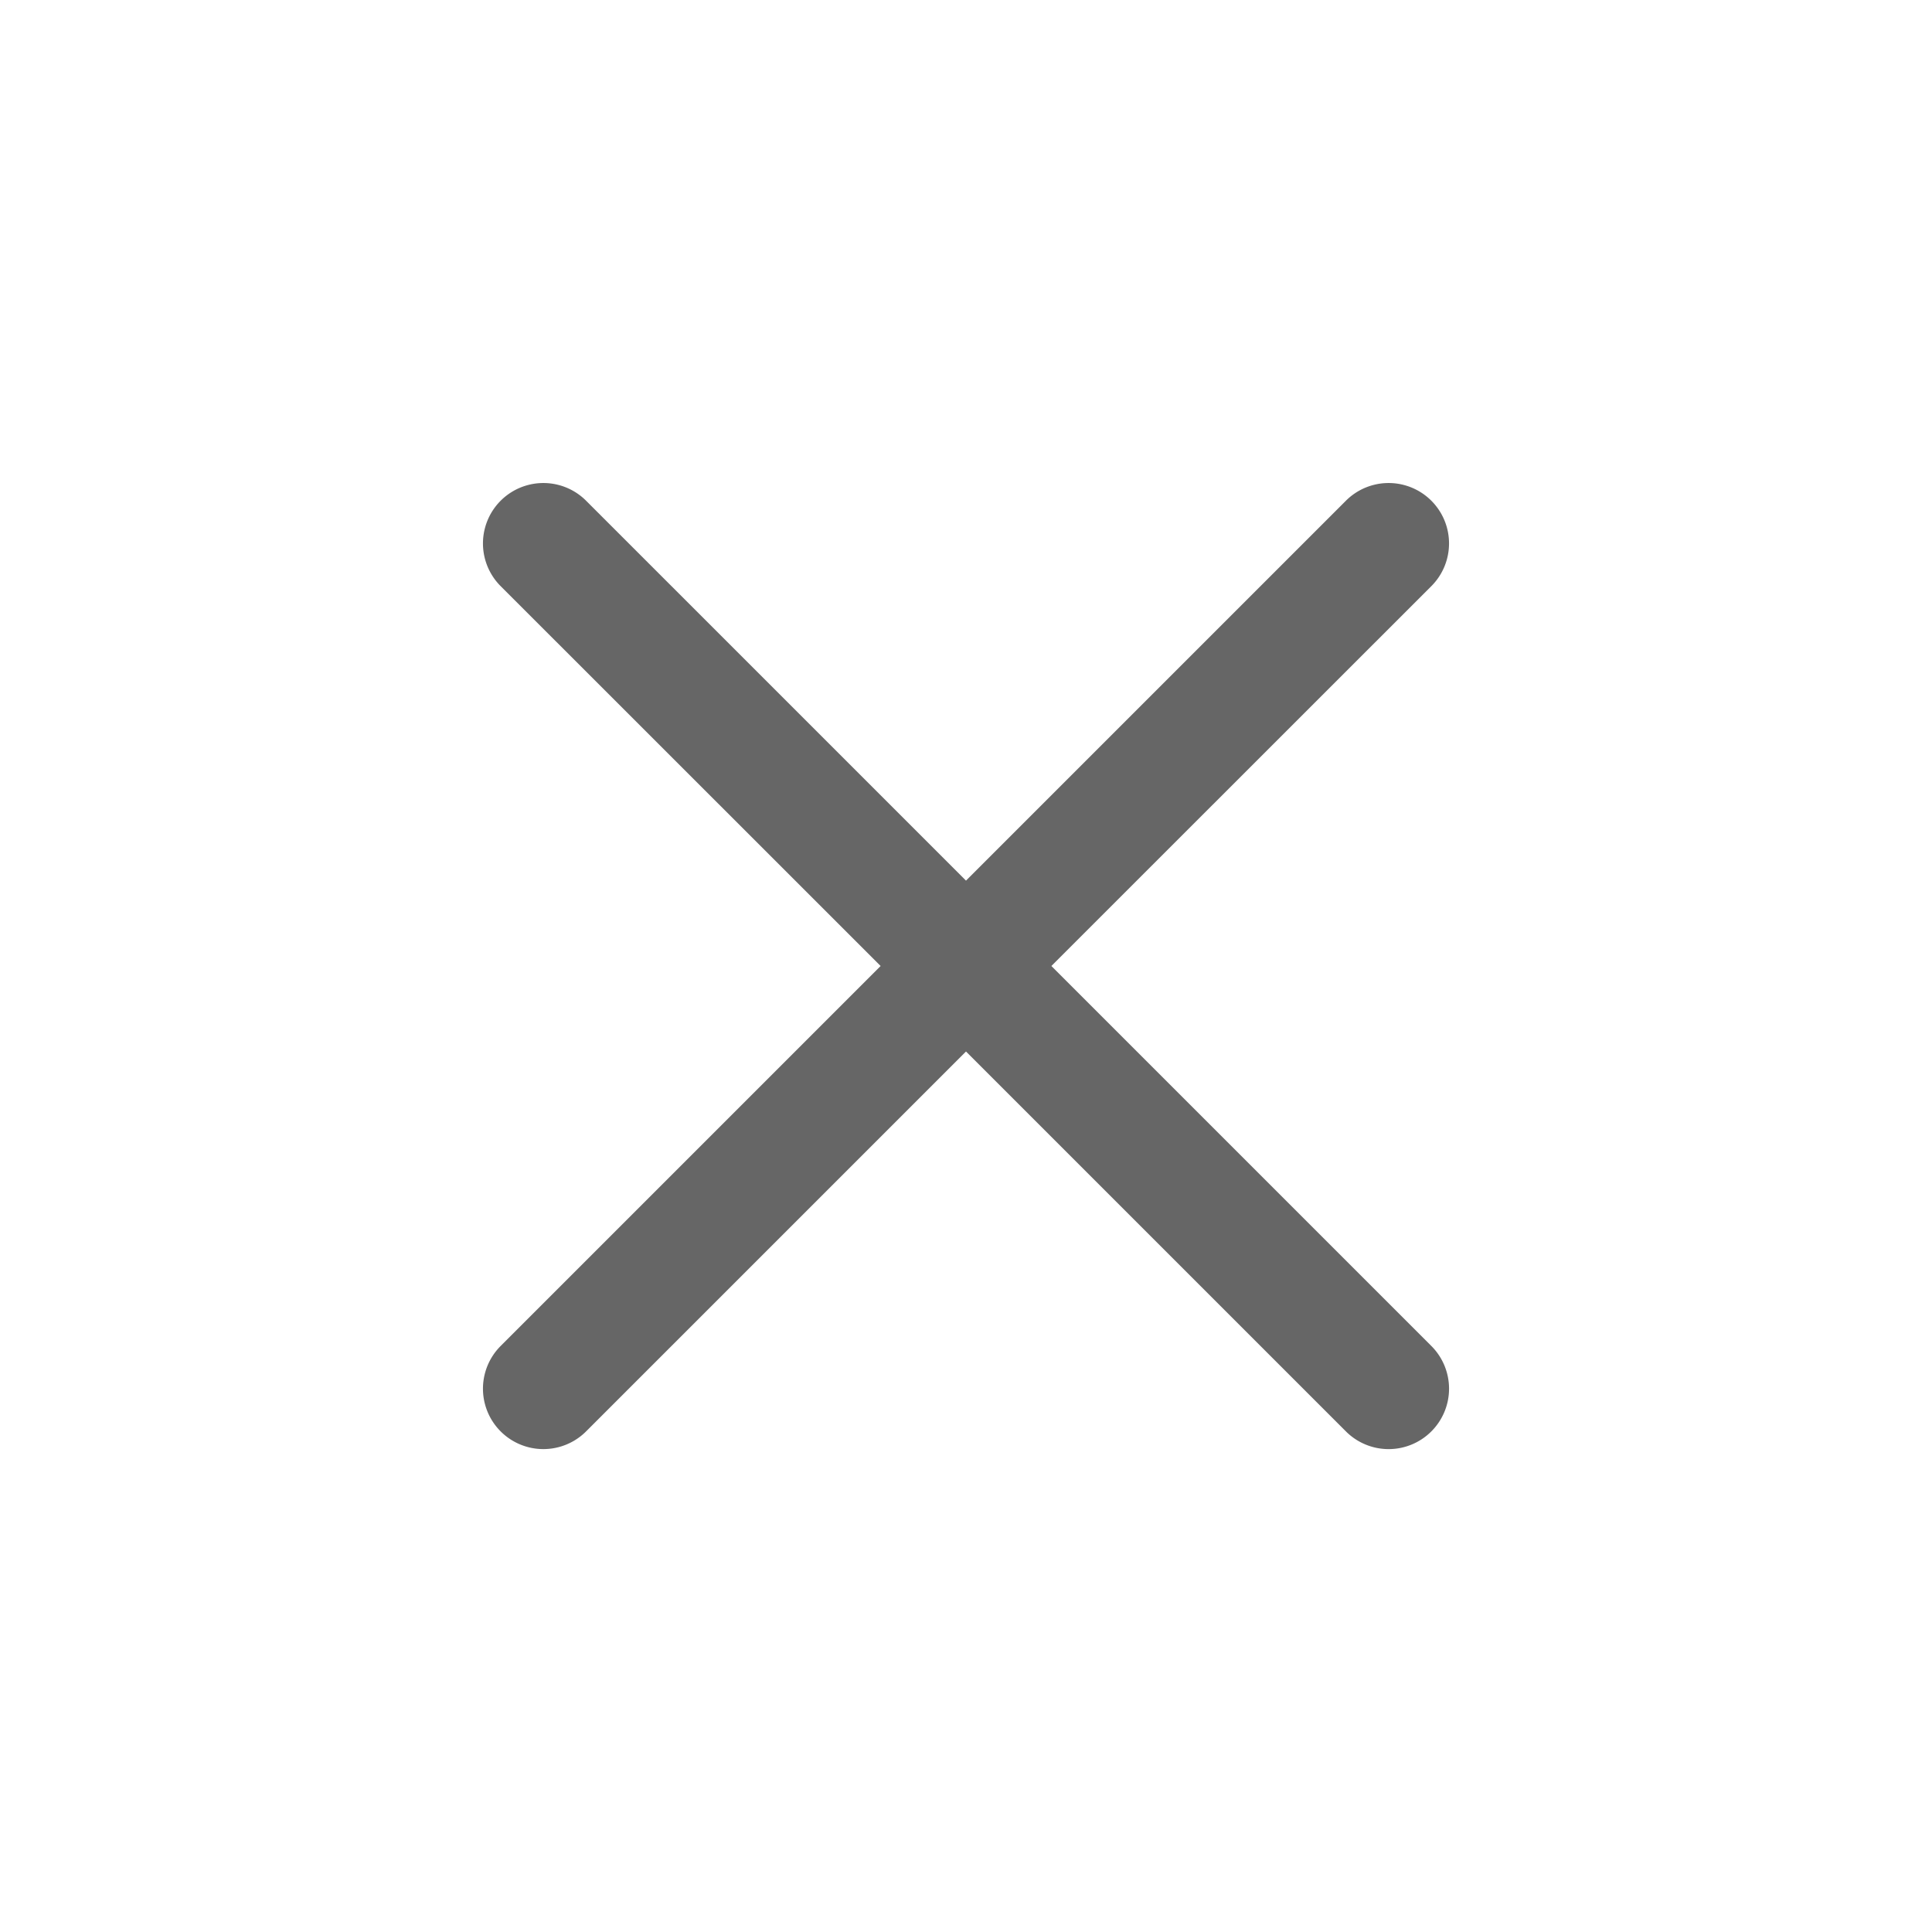 <svg xmlns:xlink="http://www.w3.org/1999/xlink" xmlns="http://www.w3.org/2000/svg" width="16" height="16" fill="none" viewBox="0 0 16 16"><path fill="#666666" fill-rule="evenodd" d="M11.854 11.854a.5.5 0 0 0 0-.707L8.707 8l3.147-3.146a.5.5 0 0 0-.708-.707L8 7.293 4.854 4.147a.5.5 0 1 0-.708.707L7.293 8l-3.147 3.147a.5.5 0 1 0 .708.707L8 8.708l3.146 3.146a.5.5 0 0 0 .708 0Z" clip-rule="evenodd"></path></svg>
